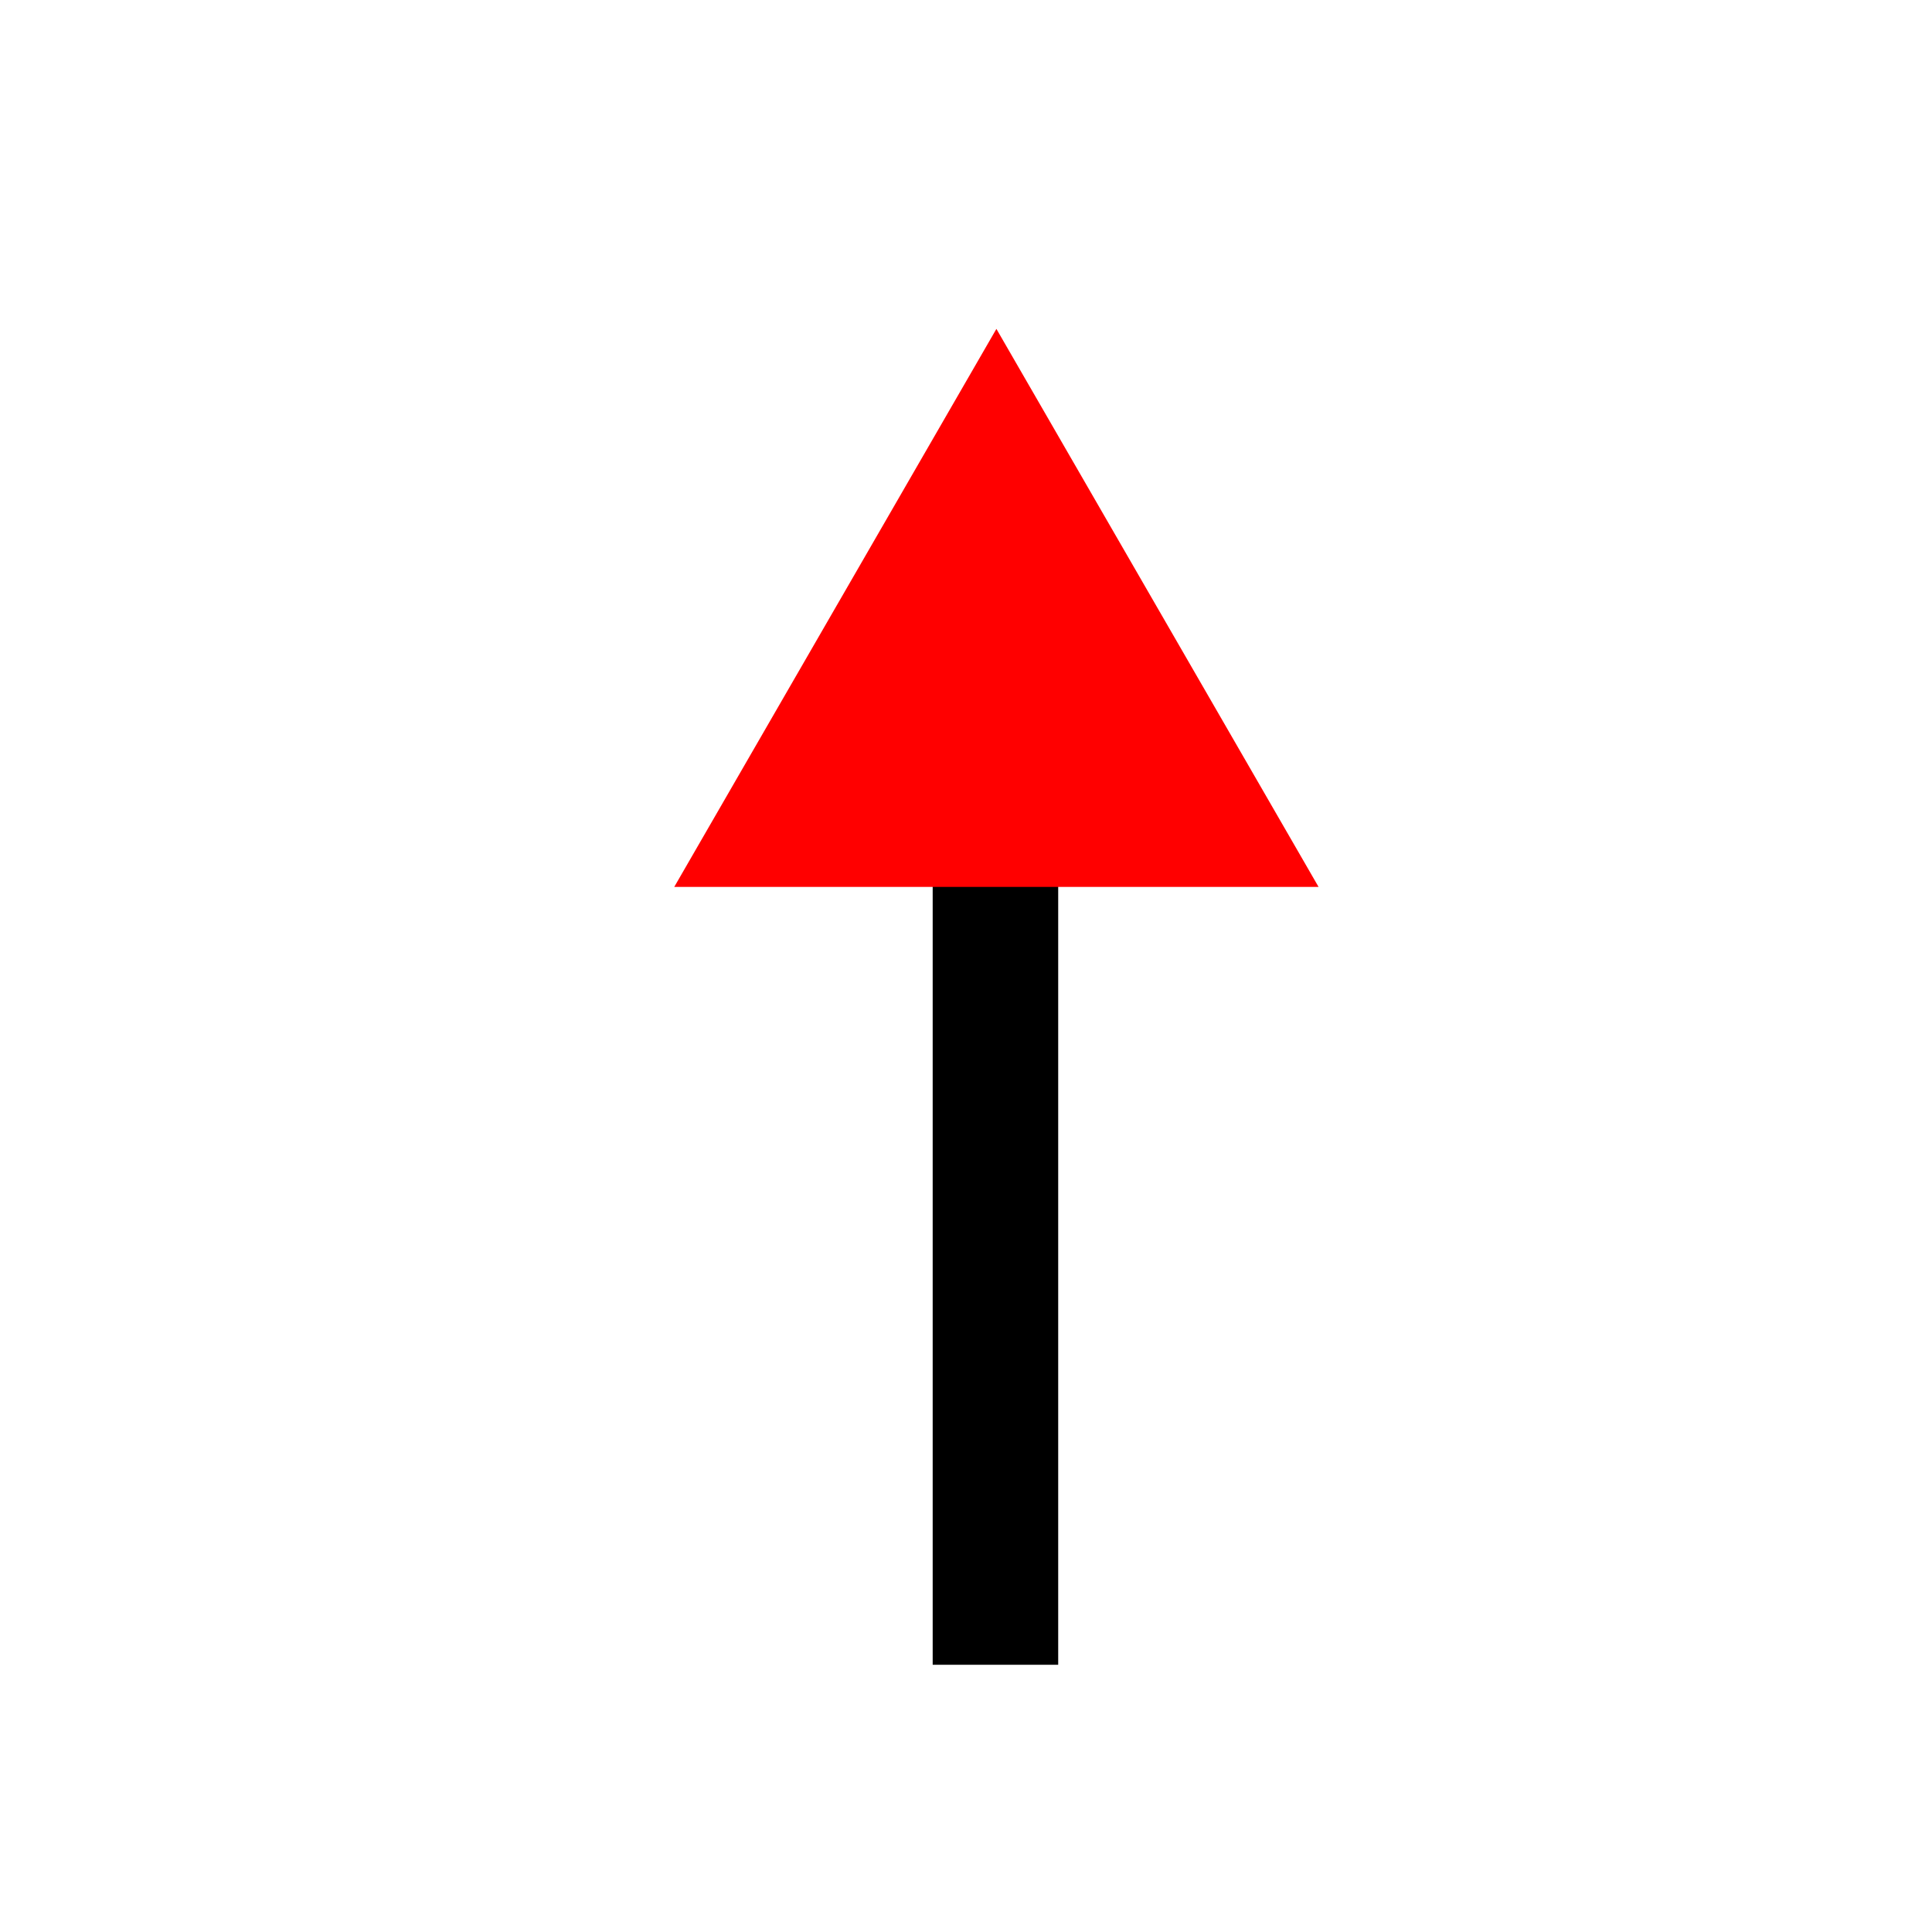 <?xml version="1.0" encoding="UTF-8" standalone="no"?>
<!-- Created with Inkscape (http://www.inkscape.org/) -->

<svg
   width="16"
   height="16"
   viewBox="0 0 4.233 4.233"
   version="1.1"
   id="svg1"
   inkscape:version="1.3 (0e150ed6c4, 2023-07-21)"
   sodipodi:docname="1b04_daybeacon_red_triangle.svg"
   xmlns:inkscape="http://www.inkscape.org/namespaces/inkscape"
   xmlns:sodipodi="http://sodipodi.sourceforge.net/DTD/sodipodi-0.dtd"
   xmlns="http://www.w3.org/2000/svg"
   xmlns:svg="http://www.w3.org/2000/svg"
   xmlns:rdf="http://www.w3.org/1999/02/22-rdf-syntax-ns#"
   xmlns:cc="http://creativecommons.org/ns#"
   xmlns:dc="http://purl.org/dc/elements/1.1/">
  <sodipodi:namedview
     id="namedview1"
     pagecolor="#ffffff"
     bordercolor="#666666"
     borderopacity="1.0"
     inkscape:showpageshadow="2"
     inkscape:pageopacity="0.0"
     inkscape:pagecheckerboard="0"
     inkscape:deskcolor="#d1d1d1"
     inkscape:document-units="mm"
     inkscape:zoom="51.563404"
     inkscape:cx="6.4192814"
     inkscape:cy="11.994941"
     inkscape:window-width="2880"
     inkscape:window-height="1514"
     inkscape:window-x="2871"
     inkscape:window-y="-11"
     inkscape:window-maximized="1"
     inkscape:current-layer="layer1"
     showgrid="false"
     units="px" />
  <defs
     id="defs1" />
  <g
     inkscape:label="Warstwa 1"
     inkscape:groupmode="layer"
     id="layer1"
     transform="translate(0,-292.767)">
    <rect
       style="fill:#000000;stroke:#000000;stroke-width:0.265;stroke-linecap:square"
       id="rect1"
       width="0.01"
       height="1.586"
       x="2.176"
       y="294.696" />
    <path
       sodipodi:type="star"
       style="fill:#ff0000;stroke:#ff0000;stroke-width:0.265;stroke-linecap:square"
       id="path1"
       inkscape:flatsided="true"
       sodipodi:sides="3"
       sodipodi:cx="6.6907916"
       sodipodi:cy="4.1502304"
       sodipodi:r1="2.8104665"
       sodipodi:r2="1.4052331"
       sodipodi:arg1="0.52359878"
       sodipodi:arg2="1.5707963"
       inkscape:rounded="-3.469447e-18"
       inkscape:randomized="0"
       d="m 9.125,5.555 -4.868,0 2.434,-4.216 z"
       transform="matrix(0.265,0,0,0.265,0.41,293.203)"
       inkscape:transform-center-y="-0.18590066" />
  </g>
</svg>
